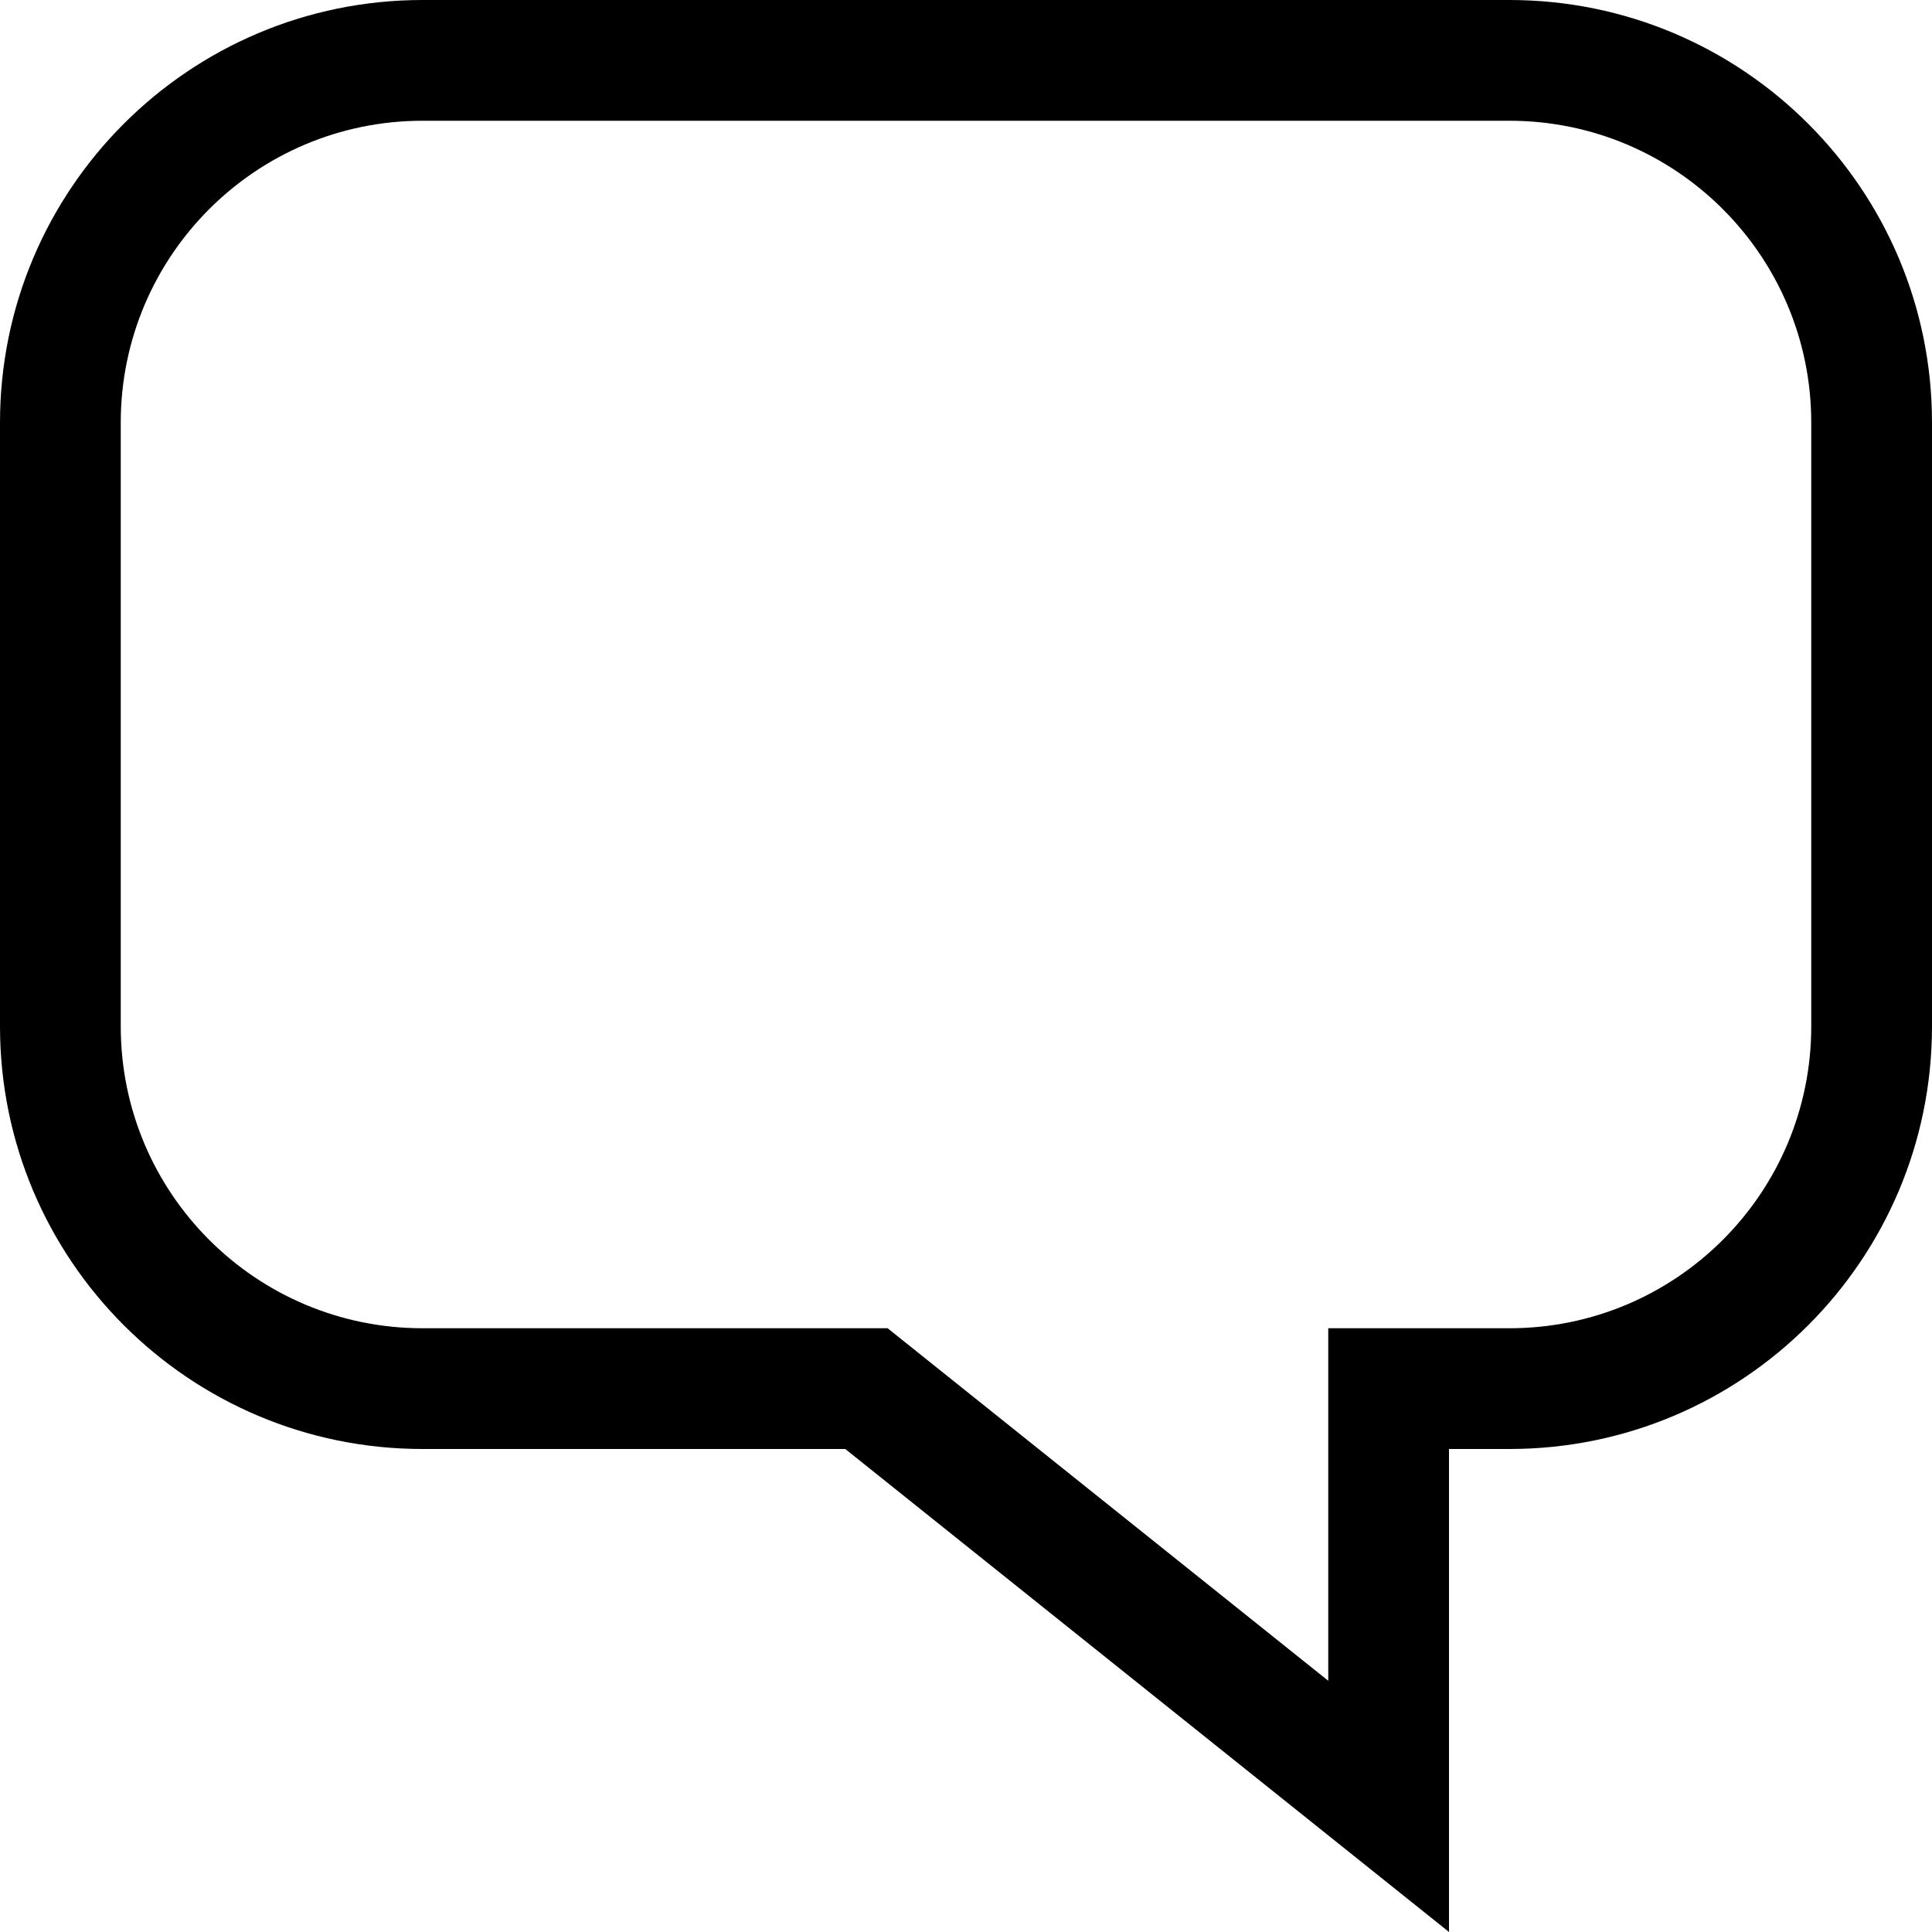 <?xml version="1.0" standalone="no"?>
<!DOCTYPE svg PUBLIC "-//W3C//DTD SVG 1.1//EN" "http://www.w3.org/Graphics/SVG/1.1/DTD/svg11.dtd">
<svg viewBox="0 0 512 512" version="1.1" xmlns="http://www.w3.org/2000/svg" x="0" y="0" width="512px" height="512px">
<path d="M 235.225 352 L 112 352 C 67.817 352 32 316.183 32 272 L 32 112 C 32 67.817 67.817 32 112 32 L 400 32 C 444.183 32 480 67.817 480 112 L 480 272 C 480 316.183 444.183 352 400 352 L 352 352 L 352 445.42 L 235.225 352 ZM 112 0 C 50.143 0 0 50.143 0 112 L 0 272 C 0 333.857 50.143 384 112 384 L 224 384 L 384 512 L 384 384 L 400 384 C 461.857 384 512 333.857 512 272 L 512 112 C 512 50.143 461.857 0 400 0 L 112 0 Z"/>
</svg>